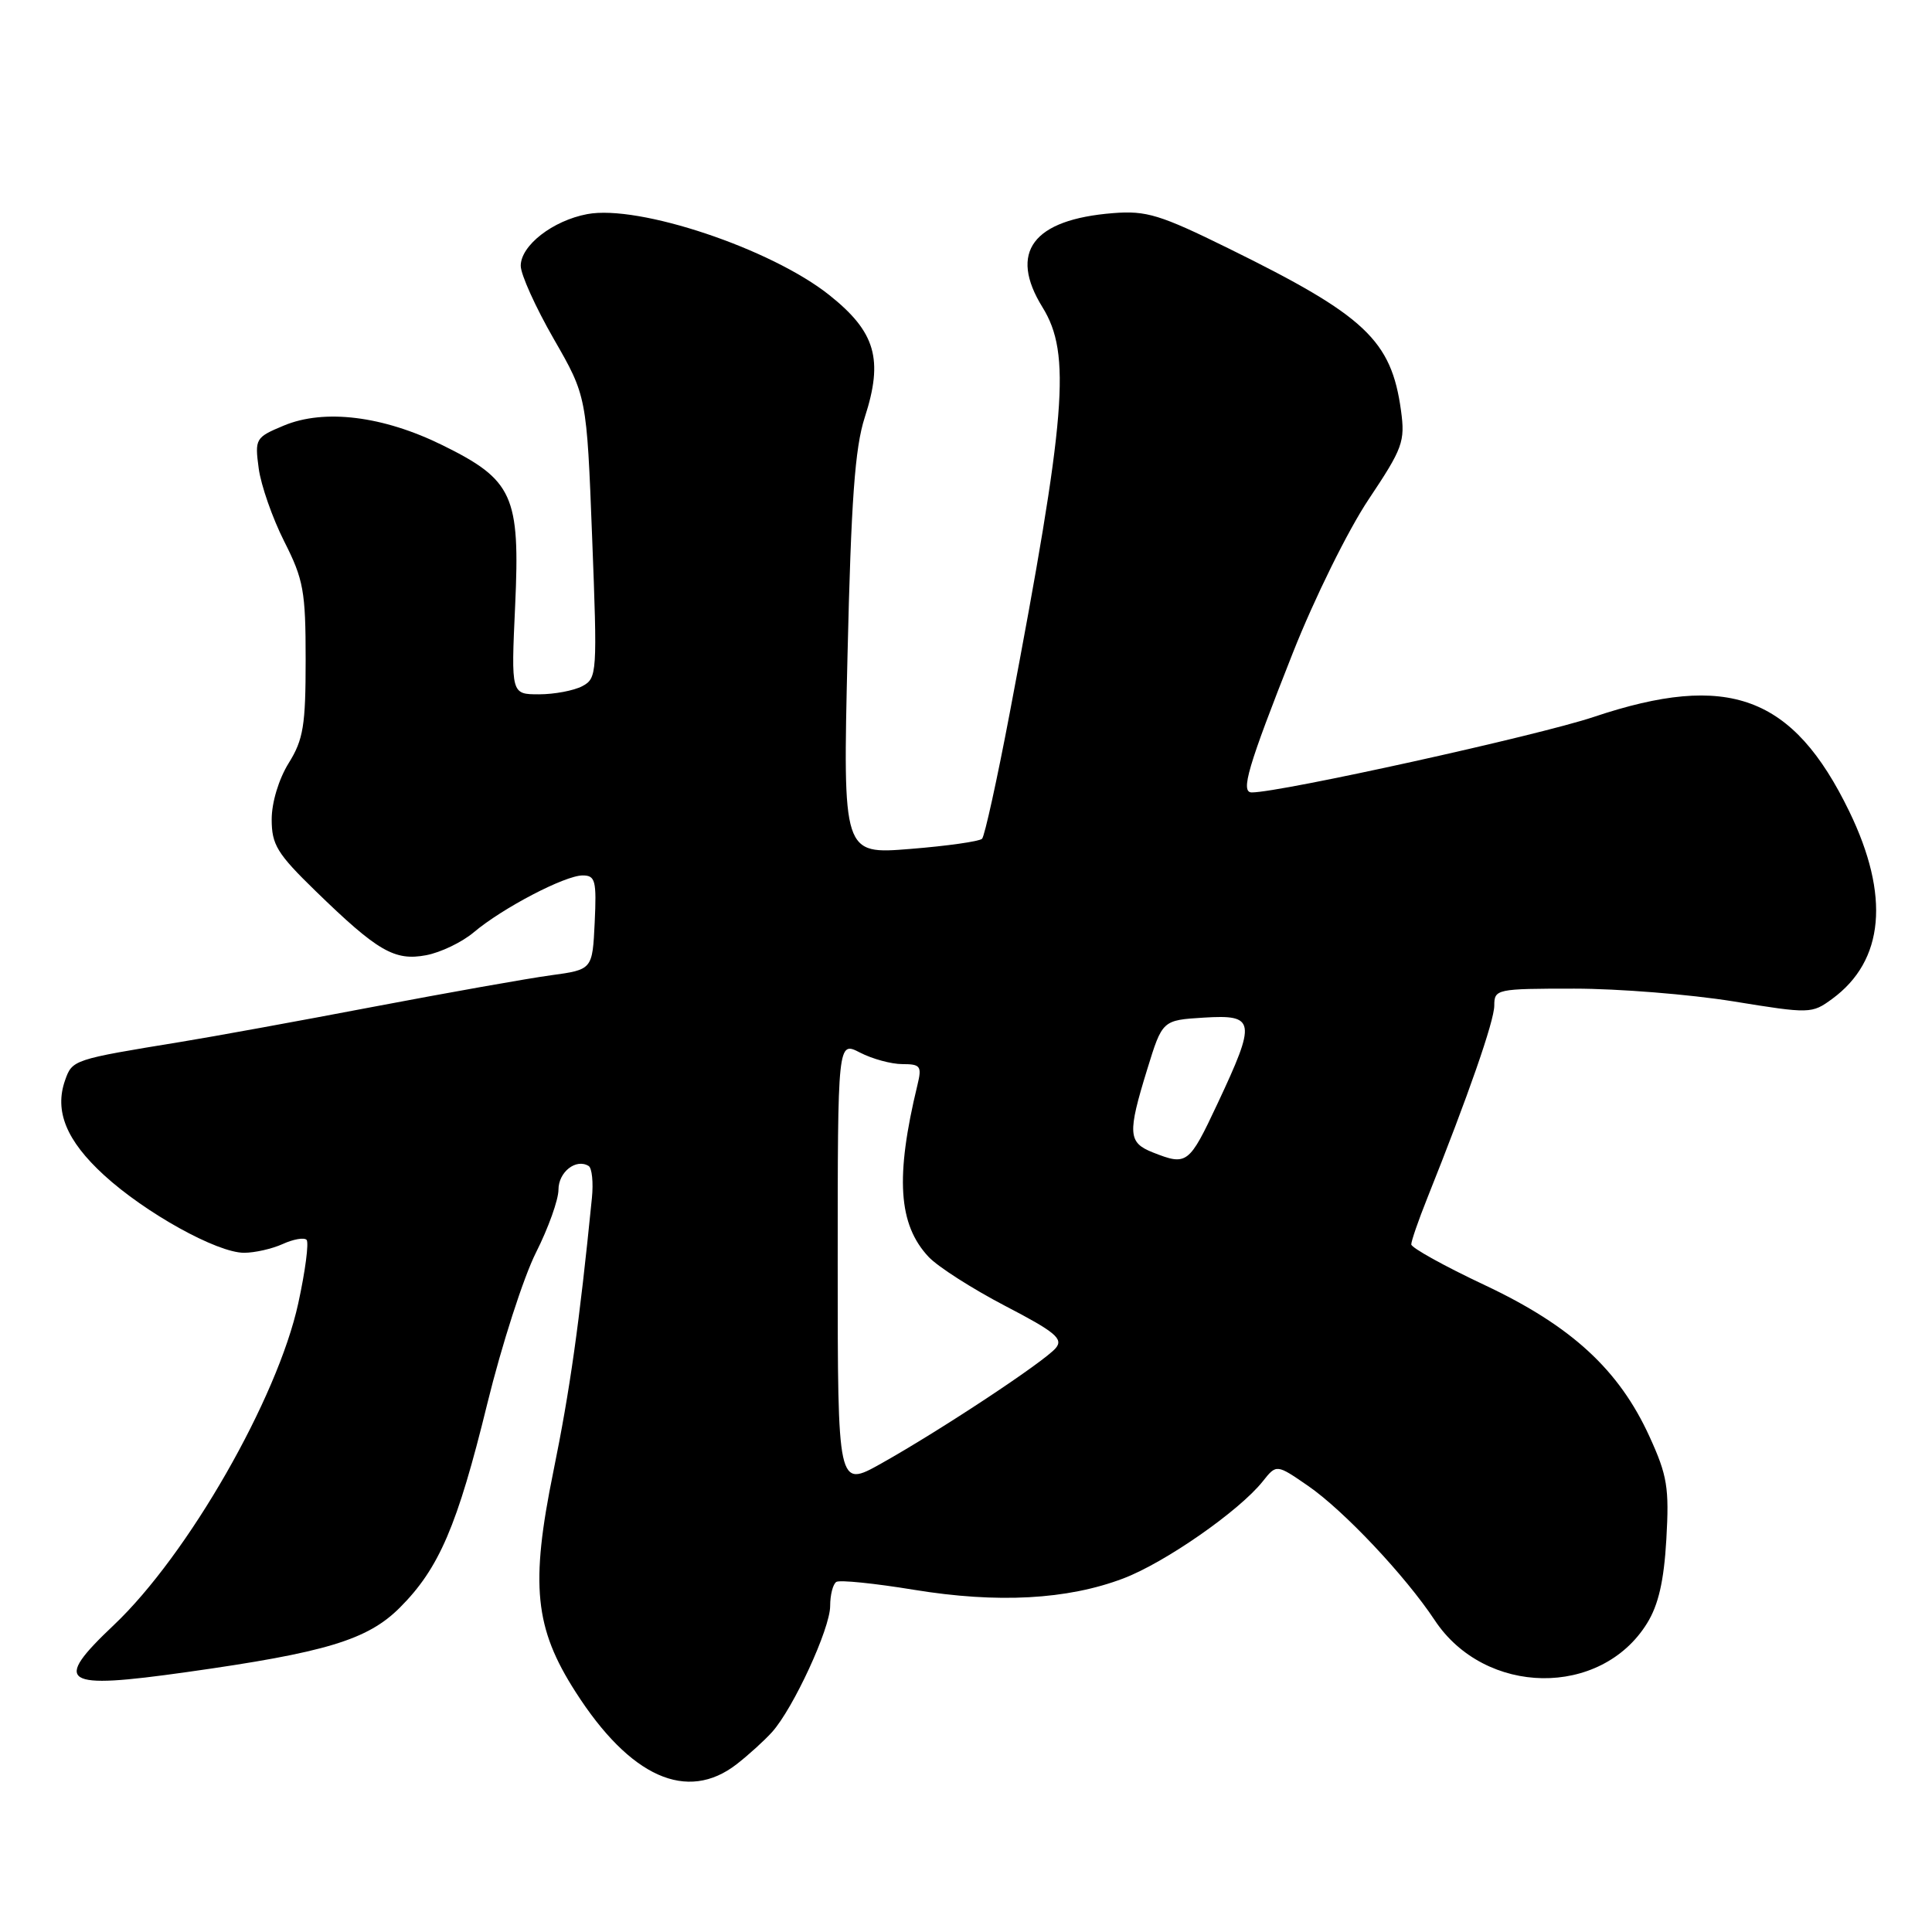 <?xml version="1.0" encoding="UTF-8" standalone="no"?>
<!DOCTYPE svg PUBLIC "-//W3C//DTD SVG 1.1//EN" "http://www.w3.org/Graphics/SVG/1.1/DTD/svg11.dtd" >
<svg xmlns="http://www.w3.org/2000/svg" xmlns:xlink="http://www.w3.org/1999/xlink" version="1.1" viewBox="0 0 256 256">
 <g >
 <path fill="currentColor"
d=" M 97.62 233.76 C 99.20 232.53 101.31 230.61 102.30 229.51 C 105.12 226.37 110.00 215.79 110.00 212.81 C 110.00 211.33 110.37 209.89 110.82 209.61 C 111.28 209.33 115.89 209.80 121.07 210.65 C 132.18 212.47 141.43 211.97 148.85 209.15 C 154.38 207.05 164.21 200.20 167.32 196.29 C 169.14 194.00 169.14 194.00 173.32 196.88 C 178.05 200.14 186.21 208.80 190.11 214.69 C 196.77 224.75 212.13 224.97 218.24 215.10 C 219.75 212.67 220.48 209.50 220.80 203.96 C 221.19 197.14 220.93 195.52 218.57 190.36 C 214.53 181.50 208.23 175.70 196.75 170.29 C 191.39 167.77 187.00 165.33 187.00 164.89 C 187.00 164.44 187.95 161.69 189.11 158.79 C 194.56 145.16 197.99 135.30 198.00 133.25 C 198.00 131.06 198.28 131.00 208.61 131.00 C 214.45 131.00 223.91 131.76 229.63 132.68 C 239.83 134.34 240.08 134.33 242.77 132.36 C 249.68 127.30 250.46 118.69 245.03 107.50 C 237.58 92.17 229.03 89.01 211.17 95.00 C 203.80 97.47 169.68 105.00 165.87 105.00 C 164.34 105.00 165.32 101.66 171.30 86.53 C 174.17 79.27 178.62 70.26 181.35 66.17 C 185.88 59.39 186.20 58.51 185.64 54.40 C 184.36 45.08 180.91 41.83 162.84 32.94 C 153.73 28.45 151.90 27.89 147.50 28.24 C 136.85 29.08 133.61 33.40 138.14 40.72 C 141.96 46.90 141.30 54.98 133.79 94.50 C 132.12 103.30 130.47 110.79 130.13 111.14 C 129.78 111.49 125.49 112.10 120.59 112.49 C 111.68 113.21 111.68 113.21 112.30 86.85 C 112.78 66.28 113.28 59.35 114.58 55.32 C 117.08 47.61 116.03 43.99 109.89 39.10 C 102.17 32.95 84.65 27.09 77.82 28.37 C 73.24 29.23 69.00 32.53 69.00 35.22 C 69.00 36.37 70.97 40.72 73.37 44.90 C 77.74 52.50 77.74 52.50 78.46 71.17 C 79.16 89.26 79.12 89.87 77.16 90.92 C 76.04 91.51 73.46 92.00 71.43 92.00 C 67.72 92.00 67.72 92.00 68.26 80.25 C 68.93 65.66 67.99 63.60 58.61 58.98 C 50.75 55.11 42.97 54.15 37.61 56.39 C 33.85 57.96 33.75 58.12 34.28 62.07 C 34.58 64.30 36.10 68.65 37.66 71.74 C 40.22 76.79 40.50 78.34 40.50 87.42 C 40.50 96.13 40.20 97.99 38.25 101.12 C 36.94 103.23 36.00 106.33 36.00 108.57 C 36.00 111.93 36.72 113.11 41.81 118.06 C 50.04 126.06 52.28 127.36 56.47 126.57 C 58.38 126.21 61.22 124.85 62.77 123.54 C 66.60 120.31 74.86 116.00 77.20 116.00 C 78.89 116.00 79.06 116.67 78.80 122.24 C 78.50 128.48 78.50 128.48 73.00 129.23 C 69.97 129.64 59.40 131.52 49.50 133.40 C 39.60 135.29 28.12 137.38 24.00 138.05 C 9.67 140.39 9.58 140.42 8.62 143.15 C 7.19 147.22 8.79 151.13 13.76 155.69 C 19.24 160.72 28.76 166.00 32.34 166.00 C 33.75 166.00 36.05 165.48 37.46 164.84 C 38.86 164.20 40.28 163.95 40.62 164.28 C 40.95 164.62 40.46 168.40 39.52 172.70 C 36.77 185.32 24.89 206.04 15.09 215.32 C 6.89 223.08 8.16 223.90 24.75 221.56 C 43.17 218.97 48.71 217.29 52.98 213.02 C 58.18 207.82 60.60 202.19 64.56 186.03 C 66.47 178.24 69.38 169.22 71.02 165.97 C 72.66 162.72 74.00 158.97 74.00 157.64 C 74.00 155.29 76.33 153.47 78.00 154.50 C 78.44 154.77 78.64 156.69 78.43 158.75 C 76.76 175.47 75.52 184.20 73.32 195.00 C 70.26 210.01 70.83 215.71 76.26 224.18 C 83.49 235.49 91.04 238.87 97.62 233.76 Z  M 111.00 167.55 C 111.00 137.95 111.00 137.95 113.95 139.47 C 115.57 140.31 118.10 141.00 119.57 141.00 C 121.97 141.00 122.17 141.27 121.57 143.75 C 118.61 155.96 119.02 162.26 123.05 166.55 C 124.27 167.85 128.84 170.77 133.19 173.04 C 139.83 176.49 140.92 177.40 139.90 178.62 C 138.43 180.39 124.67 189.49 116.75 193.93 C 111.00 197.15 111.00 197.15 111.00 167.55 Z  M 152.75 152.70 C 149.47 151.40 149.39 150.20 152.01 141.70 C 154.02 135.18 154.02 135.18 159.51 134.84 C 166.36 134.42 166.49 135.24 161.34 146.21 C 157.54 154.30 157.29 154.49 152.75 152.70 Z "/>
</g>
</svg>